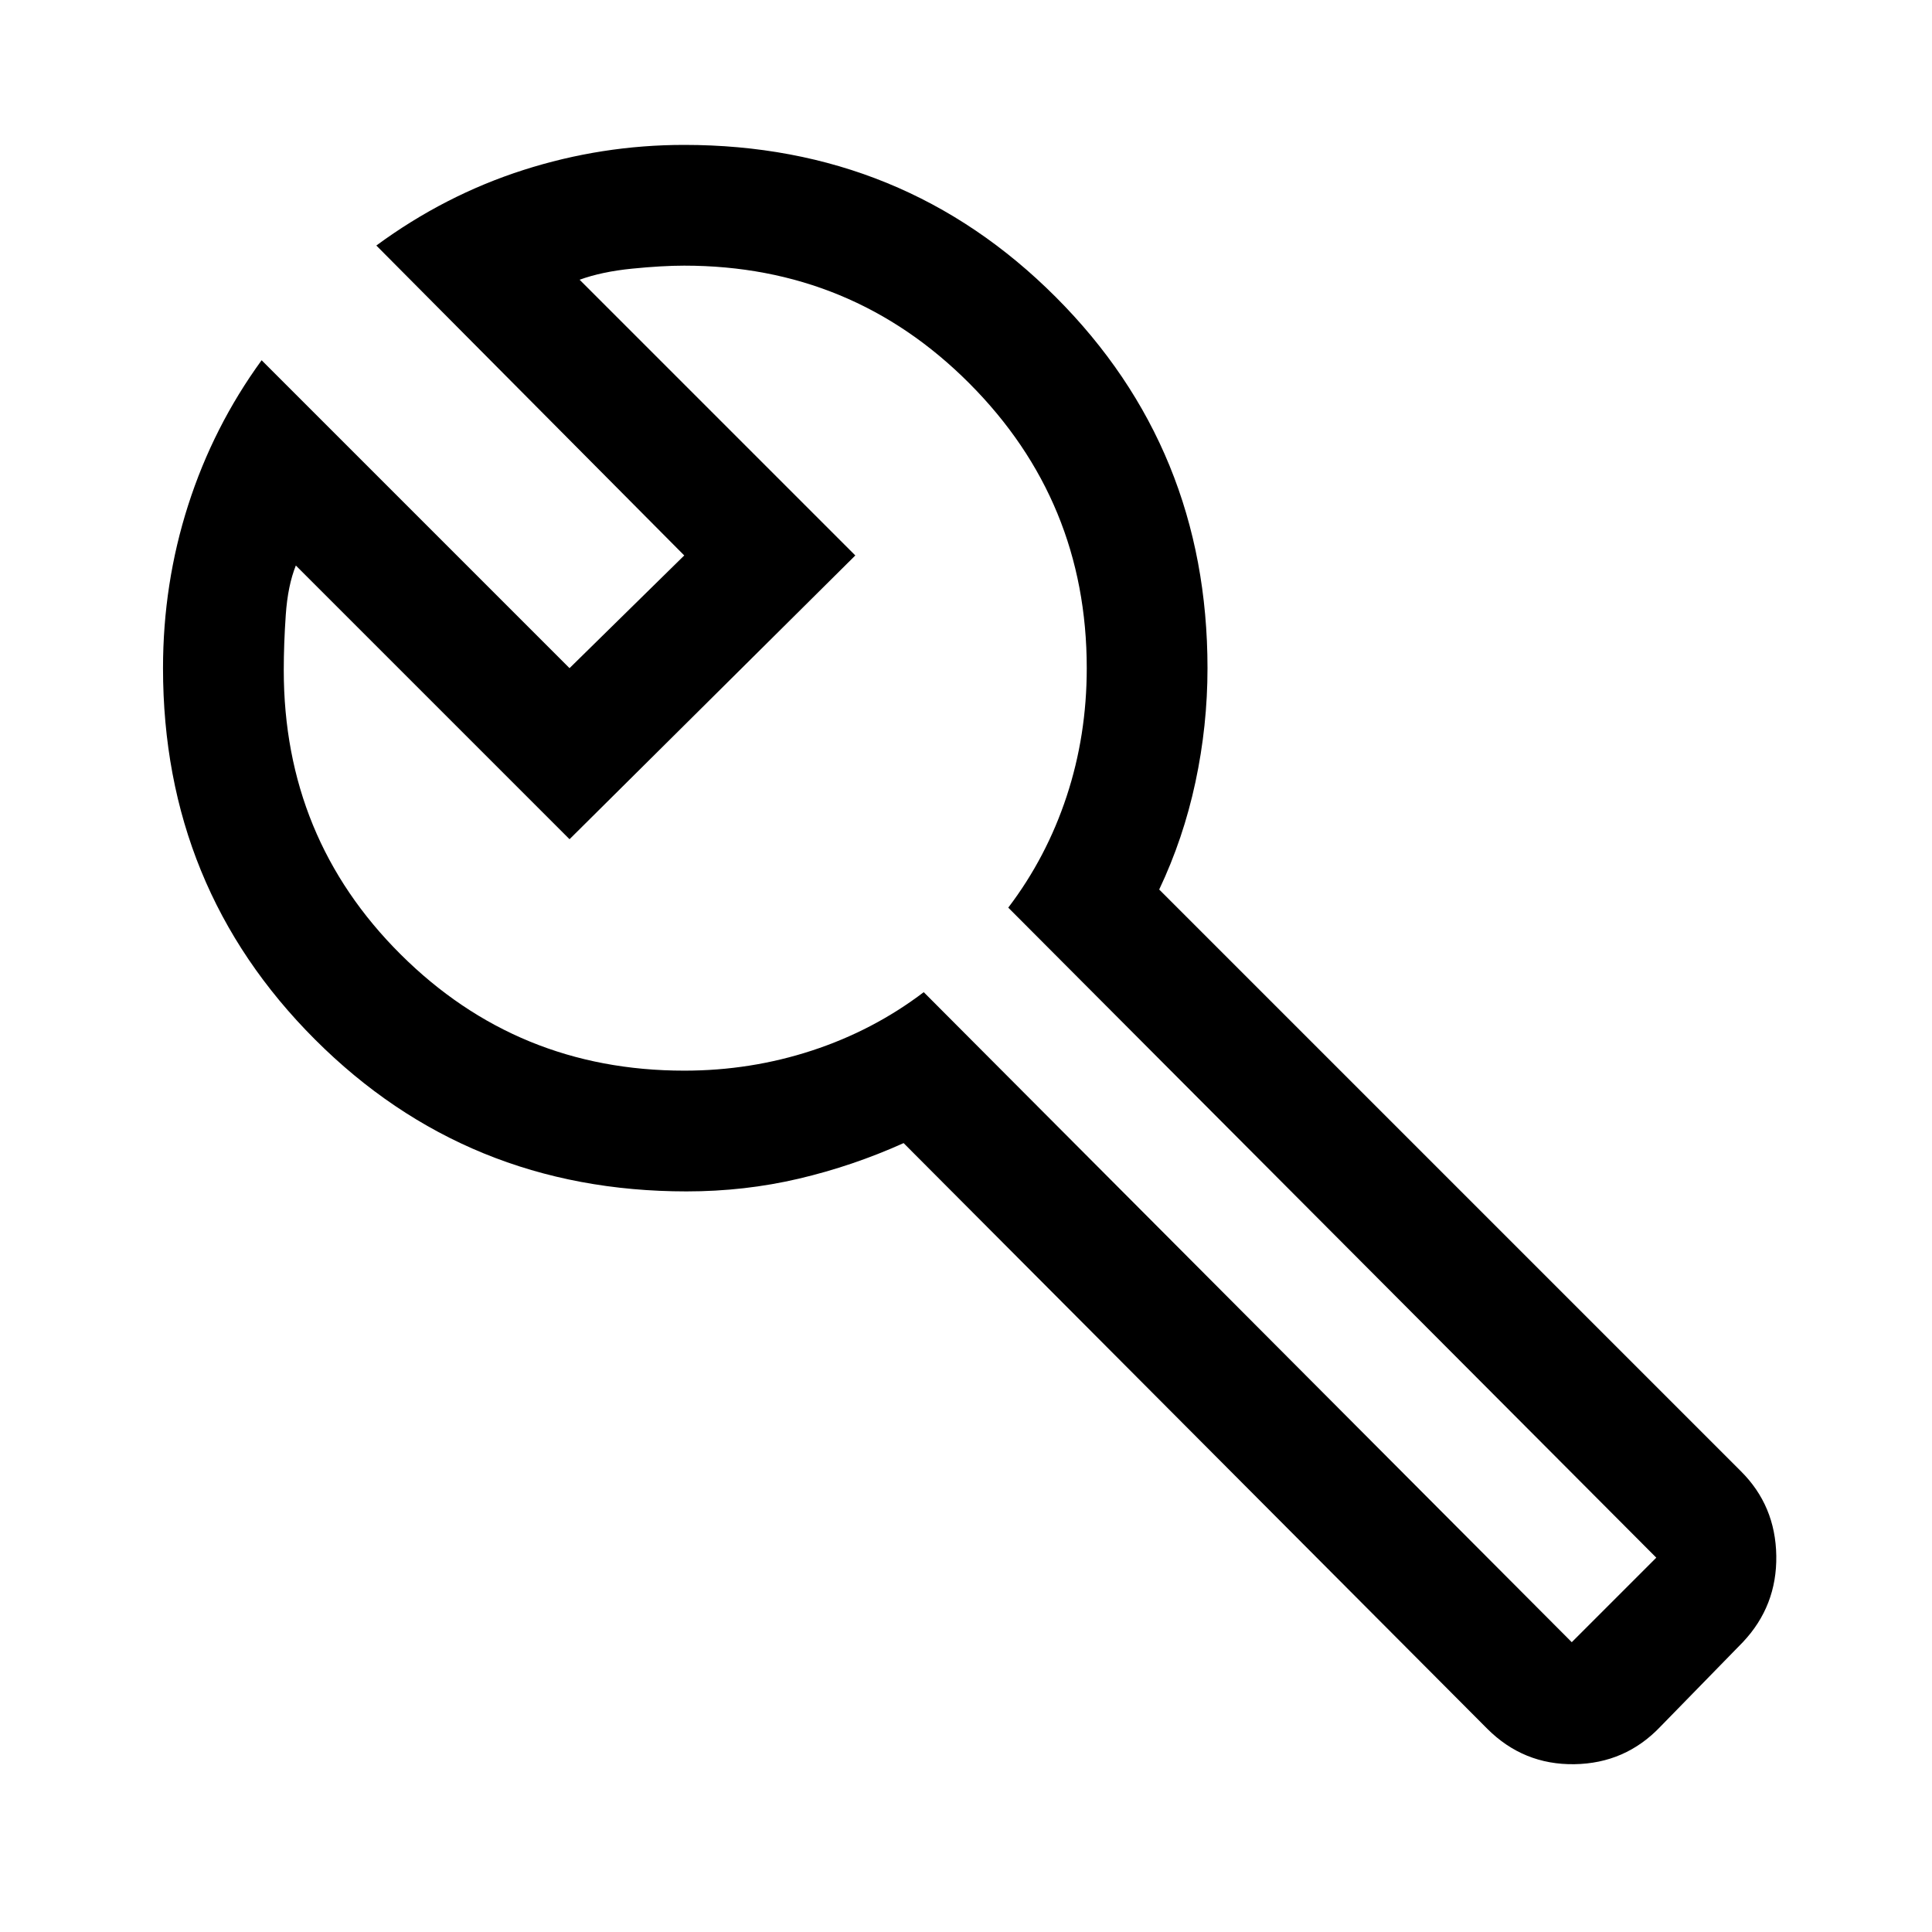<svg xmlns="http://www.w3.org/2000/svg" width="48" height="48" viewBox="0 96 960 960"><path d="m781 912 42-42-322-323q19-25 29-55.289T540 428q0-83-58.333-141.5Q423.333 228 340 228q-11 0-26 1.5t-26 5.5l137 137-142 141-136-136q-4 10-5 24.5t-1 27.5q0 83.38 58.042 141.19Q257.083 628 340 628q33 0 63.5-10t55.5-29l322 323Zm-42 43L449 664q-25.236 11.368-52.118 17.684Q370 688 341.111 688 232 688 156.5 612.5 81 537 81 428q0-42 12.5-81t36.5-72l153 153 57-56-153-154q34-25 73-37.5t80-12.5q109 0 184.5 75.5T600 428q0 28.6-6 56.65-6 28.05-18 53.35l289 289q17.25 17.122 17.625 42.061T866 912l-41 42q-17.378 18.24-42.689 18.62Q757 973 739 955ZM354 442Z"/></svg>